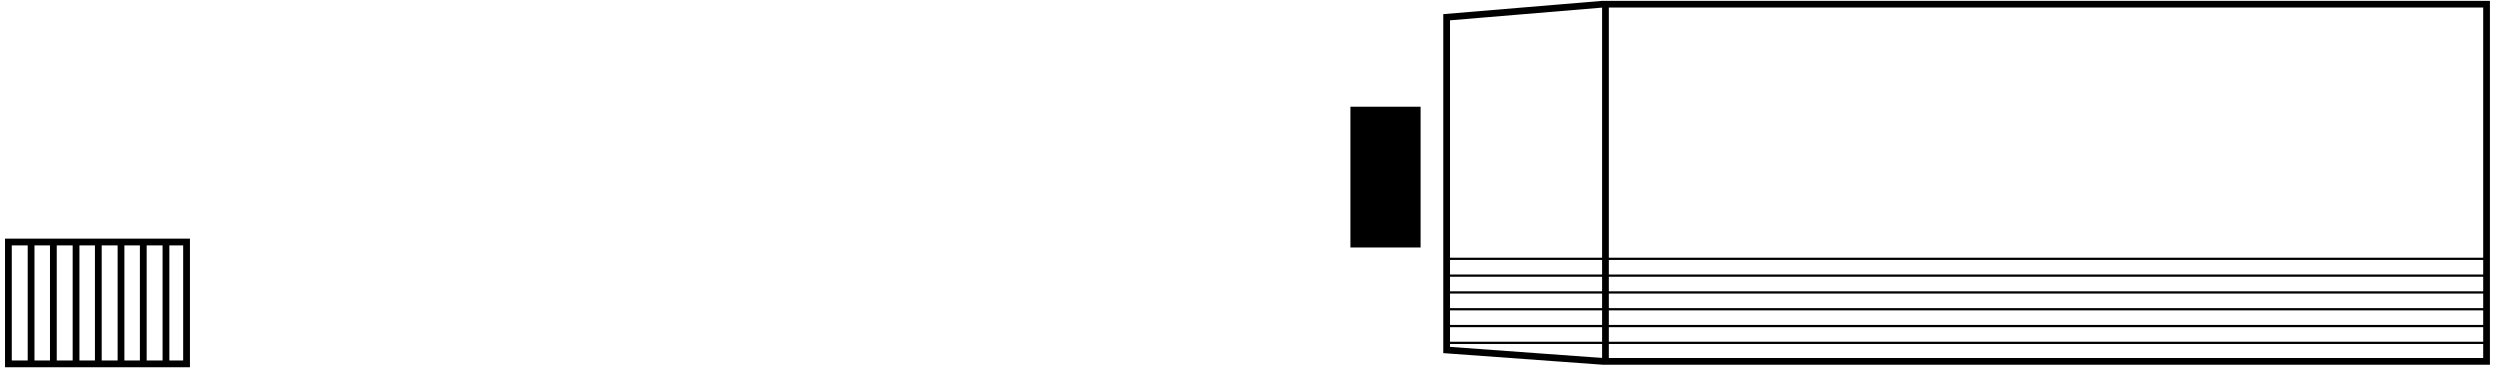 <?xml version="1.0" encoding="utf-8"?>
<!DOCTYPE svg PUBLIC "-//W3C//DTD SVG 1.1//EN" "http://www.w3.org/Graphics/SVG/1.1/DTD/svg11.dtd">
<svg version="1.1" xmlns="http://www.w3.org/2000/svg" xmlns:xlink="http://www.w3.org/1999/xlink" x="0px" y="0px" width="595px"
	 height="90px" viewBox="0 0 595 90" enable-background="new 0 0 595 90" xml:space="preserve">
<g>
	<g>
		<line fill="none" stroke="#000000" stroke-width="1.611" stroke-miterlimit="10" x1="39.5" y1="57.6" x2="39.5" y2="86.6"/>
		<line fill="none" stroke="#000000" stroke-width="1.611" stroke-miterlimit="10" x1="34.1" y1="57.6" x2="34.1" y2="86.6"/>
		<rect x="2" y="57.6" fill="none" stroke="#000000" stroke-width="1.611" stroke-miterlimit="10" width="42.4" height="29"/>
		<line fill="none" stroke="#000000" stroke-width="1.611" stroke-miterlimit="10" x1="28.8" y1="57.6" x2="28.8" y2="86.6"/>
		<line fill="none" stroke="#000000" stroke-width="1.611" stroke-miterlimit="10" x1="23.4" y1="57.6" x2="23.4" y2="86.6"/>
		<line fill="none" stroke="#000000" stroke-width="1.611" stroke-miterlimit="10" x1="18.1" y1="57.6" x2="18.1" y2="86.6"/>
		<line fill="none" stroke="#000000" stroke-width="1.611" stroke-miterlimit="10" x1="12.7" y1="57.6" x2="12.7" y2="86.6"/>
		<line fill="none" stroke="#000000" stroke-width="1.611" stroke-miterlimit="10" x1="7.4" y1="57.6" x2="7.4" y2="86.6"/>
	</g>
	<g>
		<rect x="321.4" y="25.4" width="16.7" height="33.5"/>
		<line fill="none" stroke="#000000" stroke-width="1.6" stroke-miterlimit="10" x1="382.1" y1="1" x2="382.1" y2="86"/>
		<g>
			<line fill="none" stroke="#000000" stroke-width="0.533" stroke-miterlimit="10" x1="591.8" y1="77.6" x2="344.5" y2="77.6"/>
			<line fill="none" stroke="#000000" stroke-width="0.533" stroke-miterlimit="10" x1="591.8" y1="81.6" x2="344.5" y2="81.6"/>
			<line fill="none" stroke="#000000" stroke-width="0.533" stroke-miterlimit="10" x1="591.8" y1="73.6" x2="344.3" y2="73.6"/>
			<line fill="none" stroke="#000000" stroke-width="0.533" stroke-miterlimit="10" x1="591.8" y1="69.6" x2="344.3" y2="69.6"/>
			<line fill="none" stroke="#000000" stroke-width="0.533" stroke-miterlimit="10" x1="591.8" y1="61.6" x2="344.3" y2="61.6"/>
			<line fill="none" stroke="#000000" stroke-width="0.533" stroke-miterlimit="10" x1="591.8" y1="65.6" x2="344.3" y2="65.6"/>
		</g>
		<polygon fill="none" stroke="#000000" stroke-width="1.6" stroke-miterlimit="10" points="344.3,83.3 344.3,4.1 381.4,1 591.8,1 
			591.8,42 591.8,45 591.8,86 381.4,86 		"/>
	</g>
</g>
</svg>
